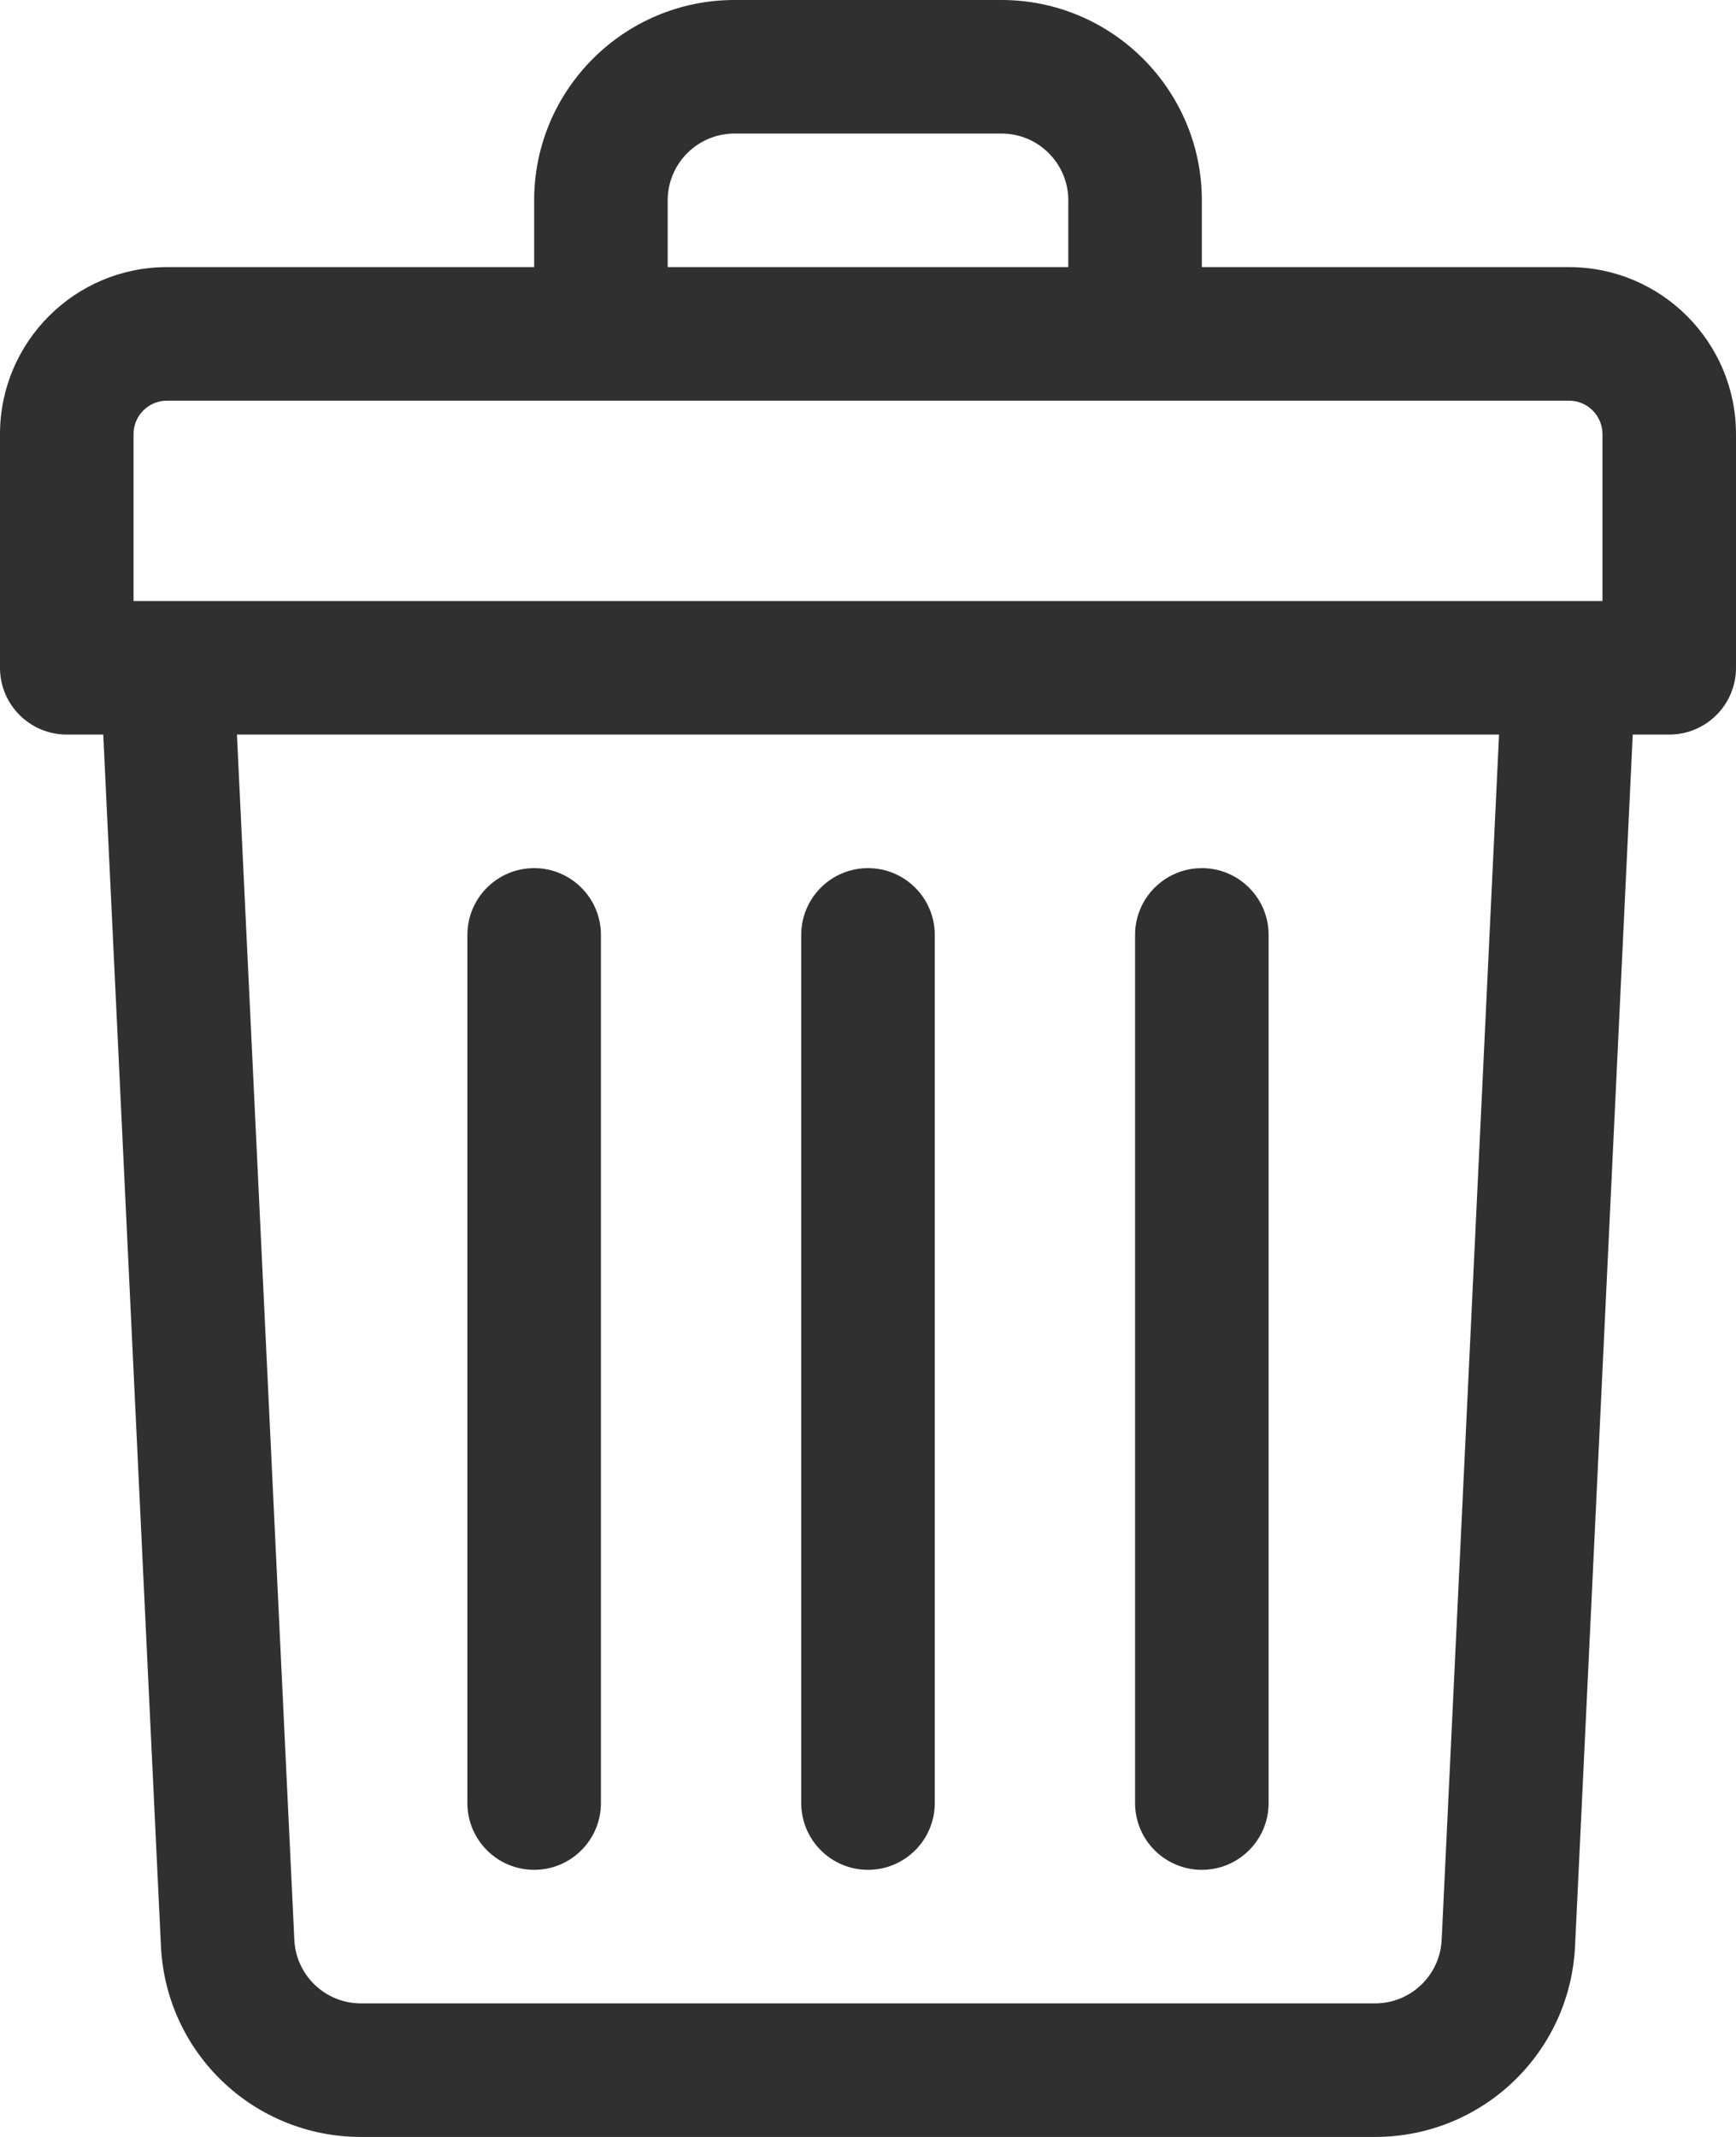<svg width="416" height="512" viewBox="0 0 416 512" fill="none" xmlns="http://www.w3.org/2000/svg">
<path d="M376 64H288V48C288 21.533 266.467 0 240 0H176C149.533 0 128 21.533 128 48V64H40C17.944 64 0 81.944 0 104V160C0 168.836 7.164 176 16 176H24.744L38.567 466.283C39.788 491.919 60.848 512 86.512 512H329.488C355.153 512 376.213 491.919 377.433 466.283L391.256 176H400C408.836 176 416 168.836 416 160V104C416 81.944 398.056 64 376 64ZM160 48C160 39.178 167.178 32 176 32H240C248.822 32 256 39.178 256 48V64H160V48ZM32 104C32 99.589 35.589 96 40 96H376C380.411 96 384 99.589 384 104V144C379.069 144 52.433 144 32 144V104ZM345.469 464.761C345.062 473.306 338.042 480 329.488 480H86.512C77.957 480 70.937 473.306 70.531 464.761L56.78 176H359.22L345.469 464.761Z" fill="#303030"/>
<path d="M208 448C216.836 448 224 440.836 224 432V224C224 215.164 216.836 208 208 208C199.164 208 192 215.164 192 224V432C192 440.836 199.163 448 208 448Z" fill="#303030"/>
<path d="M288 448C296.836 448 304 440.836 304 432V224C304 215.164 296.836 208 288 208C279.164 208 272 215.164 272 224V432C272 440.836 279.163 448 288 448Z" fill="#303030"/>
<path d="M128 448C136.836 448 144 440.836 144 432V224C144 215.164 136.836 208 128 208C119.164 208 112 215.164 112 224V432C112 440.836 119.163 448 128 448Z" fill="#303030"/>
</svg>
